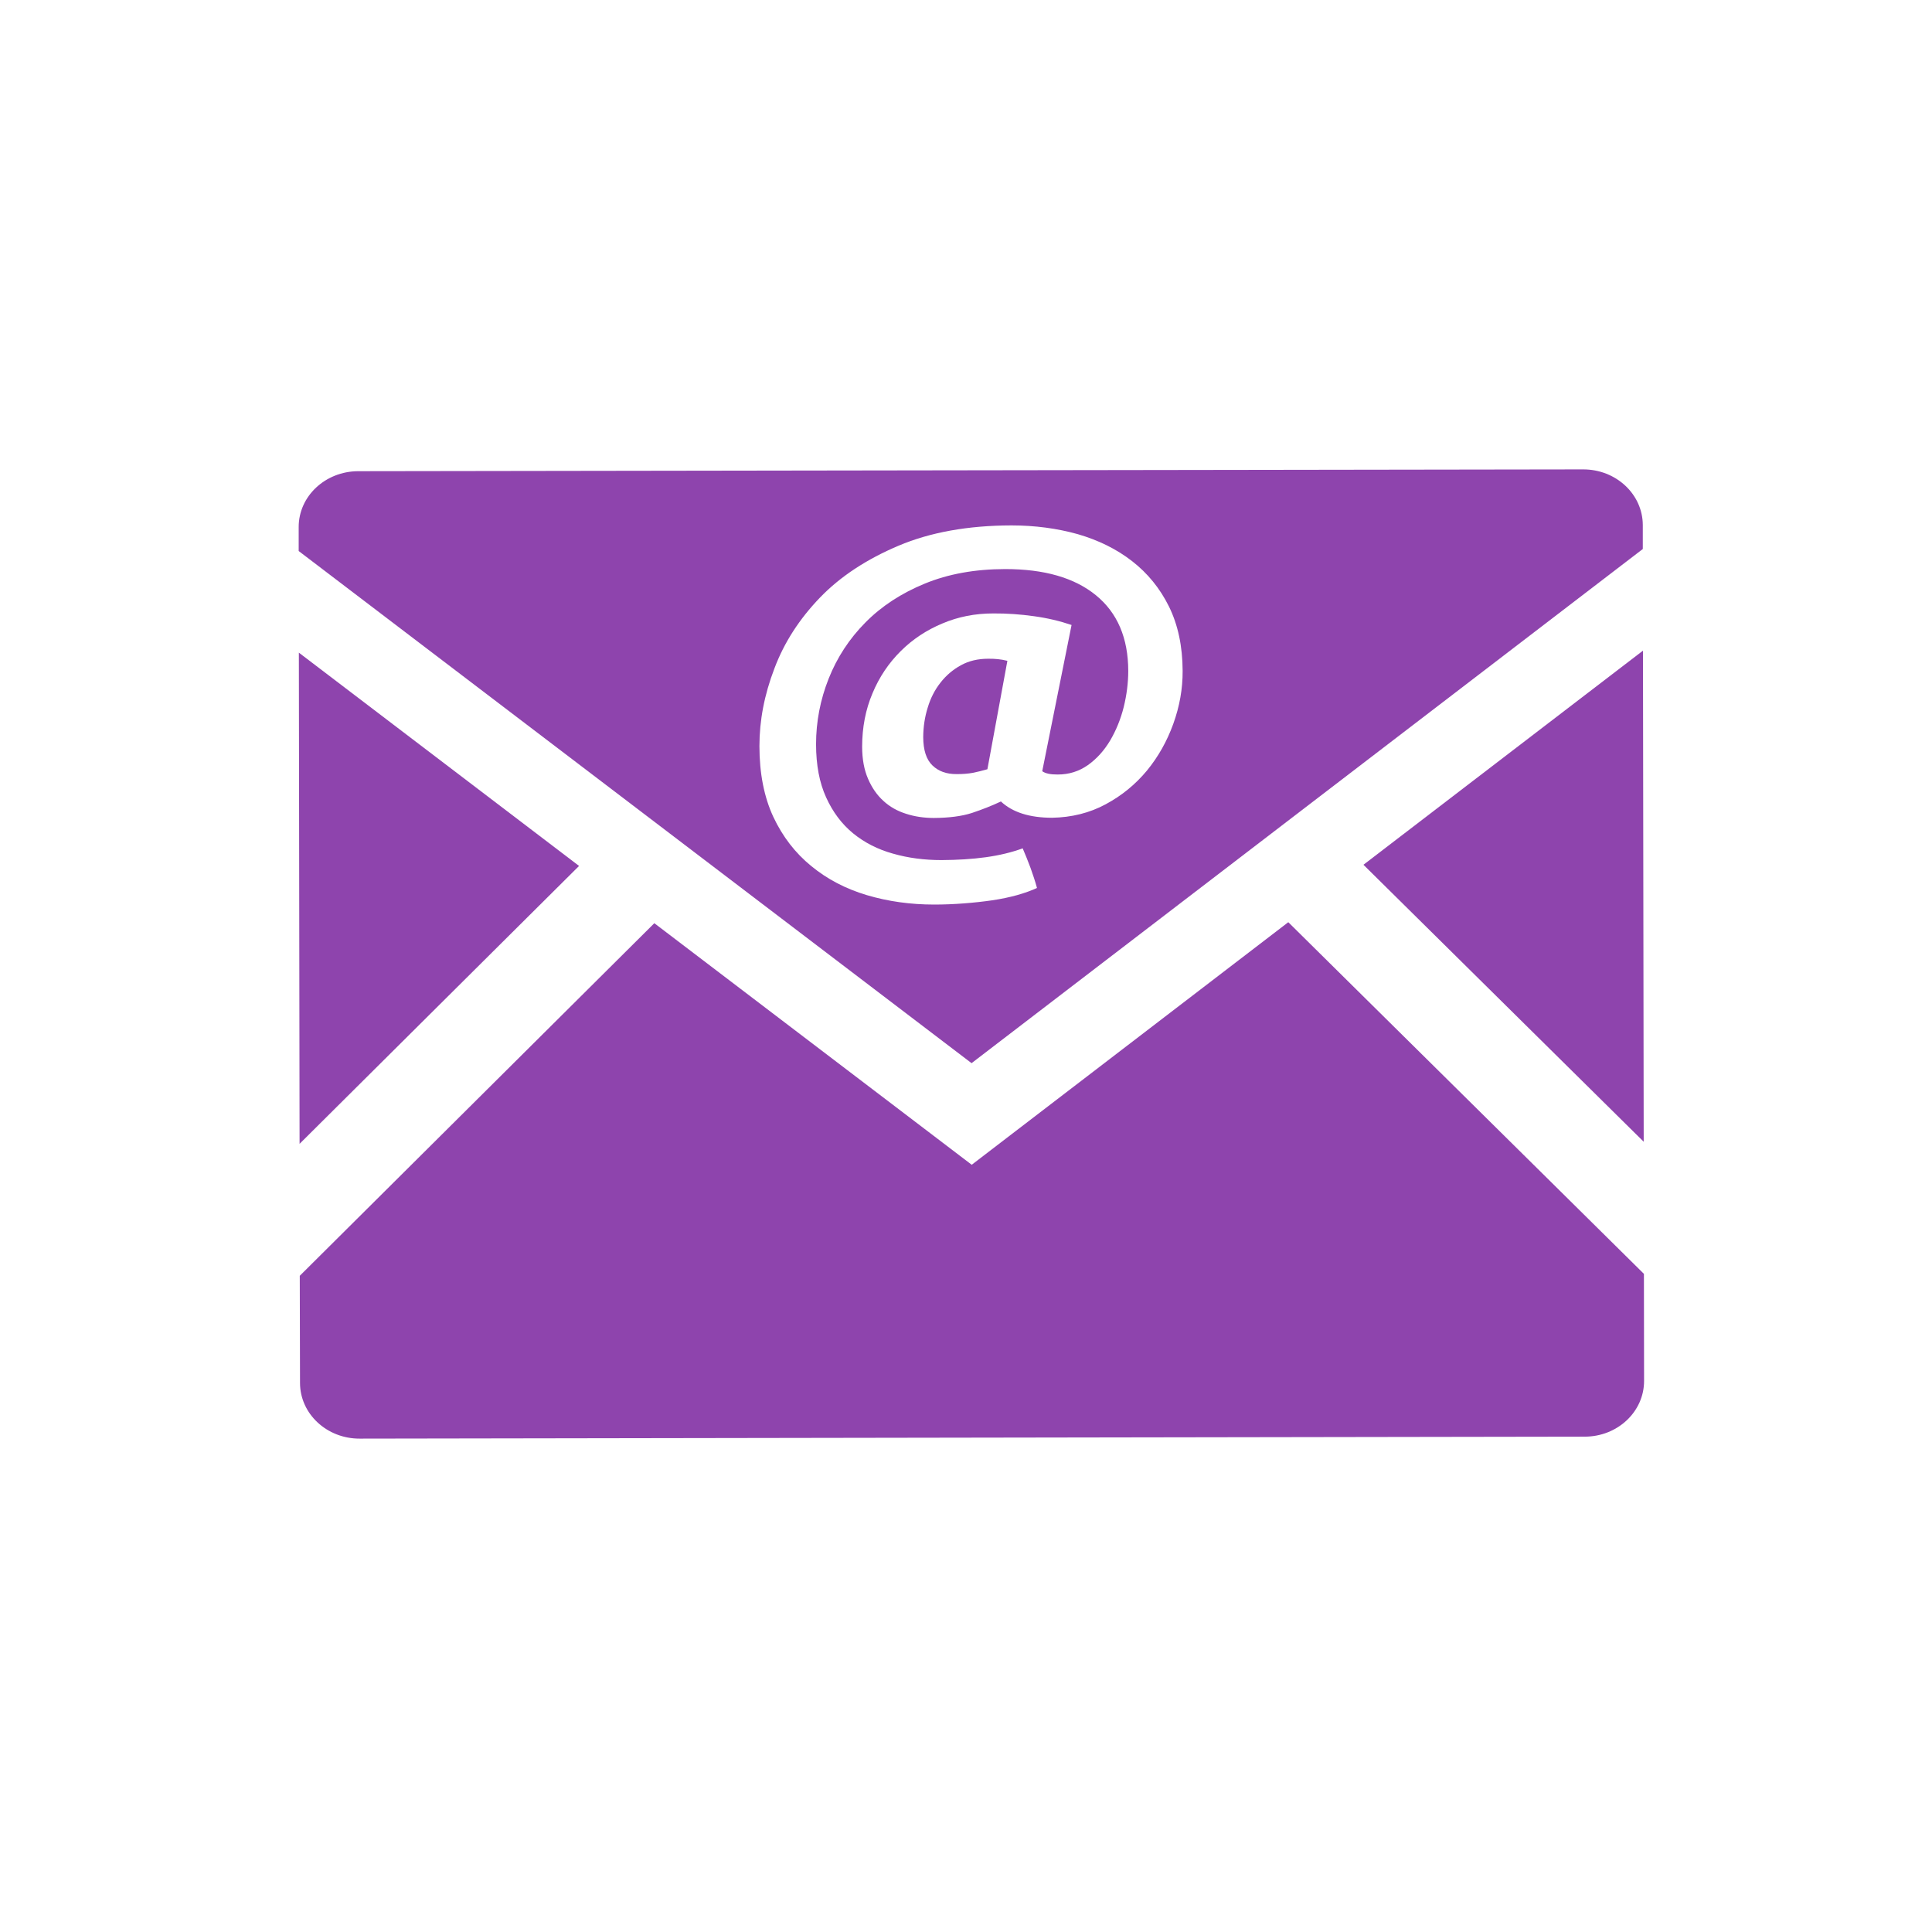 <svg xmlns="http://www.w3.org/2000/svg" xmlns:xlink="http://www.w3.org/1999/xlink" version="1.1" id="Layer_1" x="0px" y="0px" width="500px" height="500px" viewBox="0 0 100 100" enable-background="new 0 0 100 100" xml:space="preserve">
<path fill="#8e44ad" d="M66.682,47.733L50.296,60.288L33.868,47.785l-18.352,18.25l0.013,5.547c0.002,1.598,1.389,2.888,3.089,2.881  l63.397-0.102c1.705,0.005,3.084-1.289,3.082-2.887l-0.008-5.539L66.682,47.733z"/>
<polygon fill="#8e44ad" points="29.972,44.821 15.469,33.781 15.506,59.205 "/>
<polygon fill="#8e44ad" points="70.572,44.76 85.078,59.097 85.04,33.678 "/>
<g>
	<path fill="#8e44ad" d="M81.941,24.296l-63.399,0.093c-1.704,0.004-3.085,1.295-3.082,2.893v1.239l34.828,26.508l34.743-26.612   v-1.239C85.027,25.579,83.643,24.291,81.941,24.296z M60.73,37.464c-0.323,0.896-0.776,1.703-1.365,2.422   c-0.594,0.715-1.299,1.294-2.135,1.743c-0.834,0.45-1.764,0.68-2.779,0.698c-1.158-0.002-2.042-0.279-2.644-0.843   c-0.478,0.226-0.979,0.42-1.501,0.595c-0.523,0.169-1.185,0.254-1.979,0.259c-0.51-0.002-0.988-0.073-1.429-0.217   c-0.443-0.139-0.838-0.357-1.171-0.665c-0.334-0.301-0.601-0.688-0.797-1.146c-0.201-0.46-0.303-1.012-0.306-1.651   c0-1.012,0.181-1.937,0.537-2.776c0.351-0.844,0.843-1.57,1.464-2.185c0.614-0.611,1.332-1.085,2.151-1.427   c0.82-0.348,1.694-0.52,2.637-0.52c0.714-0.005,1.414,0.046,2.108,0.144c0.689,0.094,1.338,0.248,1.943,0.454l-1.518,7.568   c0.162,0.118,0.426,0.174,0.794,0.171c0.584,0.003,1.106-0.162,1.569-0.487c0.463-0.329,0.844-0.757,1.155-1.277   c0.304-0.52,0.542-1.097,0.701-1.733c0.153-0.625,0.233-1.251,0.233-1.863c-0.002-1.705-0.562-3.012-1.674-3.919   c-1.113-0.908-2.68-1.355-4.695-1.354c-1.564,0.002-2.947,0.253-4.159,0.751c-1.217,0.5-2.244,1.17-3.075,2.013   c-0.833,0.839-1.47,1.813-1.903,2.905c-0.434,1.094-0.653,2.227-0.653,3.402c0.002,1.073,0.174,1.988,0.521,2.746   c0.341,0.753,0.806,1.377,1.395,1.86c0.588,0.479,1.276,0.833,2.063,1.051c0.787,0.227,1.627,0.335,2.515,0.335   c0.829-0.005,1.594-0.051,2.292-0.148c0.7-0.097,1.333-0.249,1.909-0.46c0.141,0.328,0.278,0.667,0.406,1.012   c0.124,0.349,0.242,0.694,0.334,1.038c-0.281,0.133-0.632,0.259-1.024,0.37c-0.4,0.11-0.831,0.202-1.289,0.269   c-0.461,0.067-0.949,0.121-1.467,0.16c-0.519,0.04-1.027,0.061-1.538,0.061c-1.223,0-2.383-0.161-3.478-0.485   c-1.102-0.328-2.06-0.827-2.889-1.51c-0.827-0.674-1.479-1.518-1.961-2.542c-0.477-1.025-0.719-2.249-0.72-3.662   c0-1.325,0.253-2.657,0.774-4.017c0.508-1.356,1.301-2.573,2.362-3.675c1.057-1.097,2.419-1.986,4.062-2.682   c1.642-0.695,3.596-1.048,5.851-1.052c1.209,0.001,2.353,0.153,3.424,0.452c1.067,0.31,2.012,0.771,2.815,1.397   c0.801,0.623,1.439,1.401,1.909,2.348c0.466,0.948,0.703,2.056,0.708,3.33C61.219,35.652,61.055,36.56,60.73,37.464z"/>
	<path fill="#8e44ad" d="M51.15,34.096c-0.535,0-1.006,0.112-1.414,0.338c-0.417,0.227-0.765,0.527-1.055,0.897   c-0.292,0.372-0.512,0.792-0.661,1.29c-0.155,0.49-0.23,1-0.234,1.528c0.002,0.677,0.16,1.167,0.479,1.472   c0.314,0.302,0.726,0.449,1.243,0.446c0.323,0.003,0.602-0.021,0.838-0.064c0.229-0.044,0.485-0.109,0.762-0.187l1.034-5.612   c-0.177-0.044-0.343-0.072-0.498-0.087C51.491,34.1,51.324,34.095,51.15,34.096z"/>
</g>
</svg>